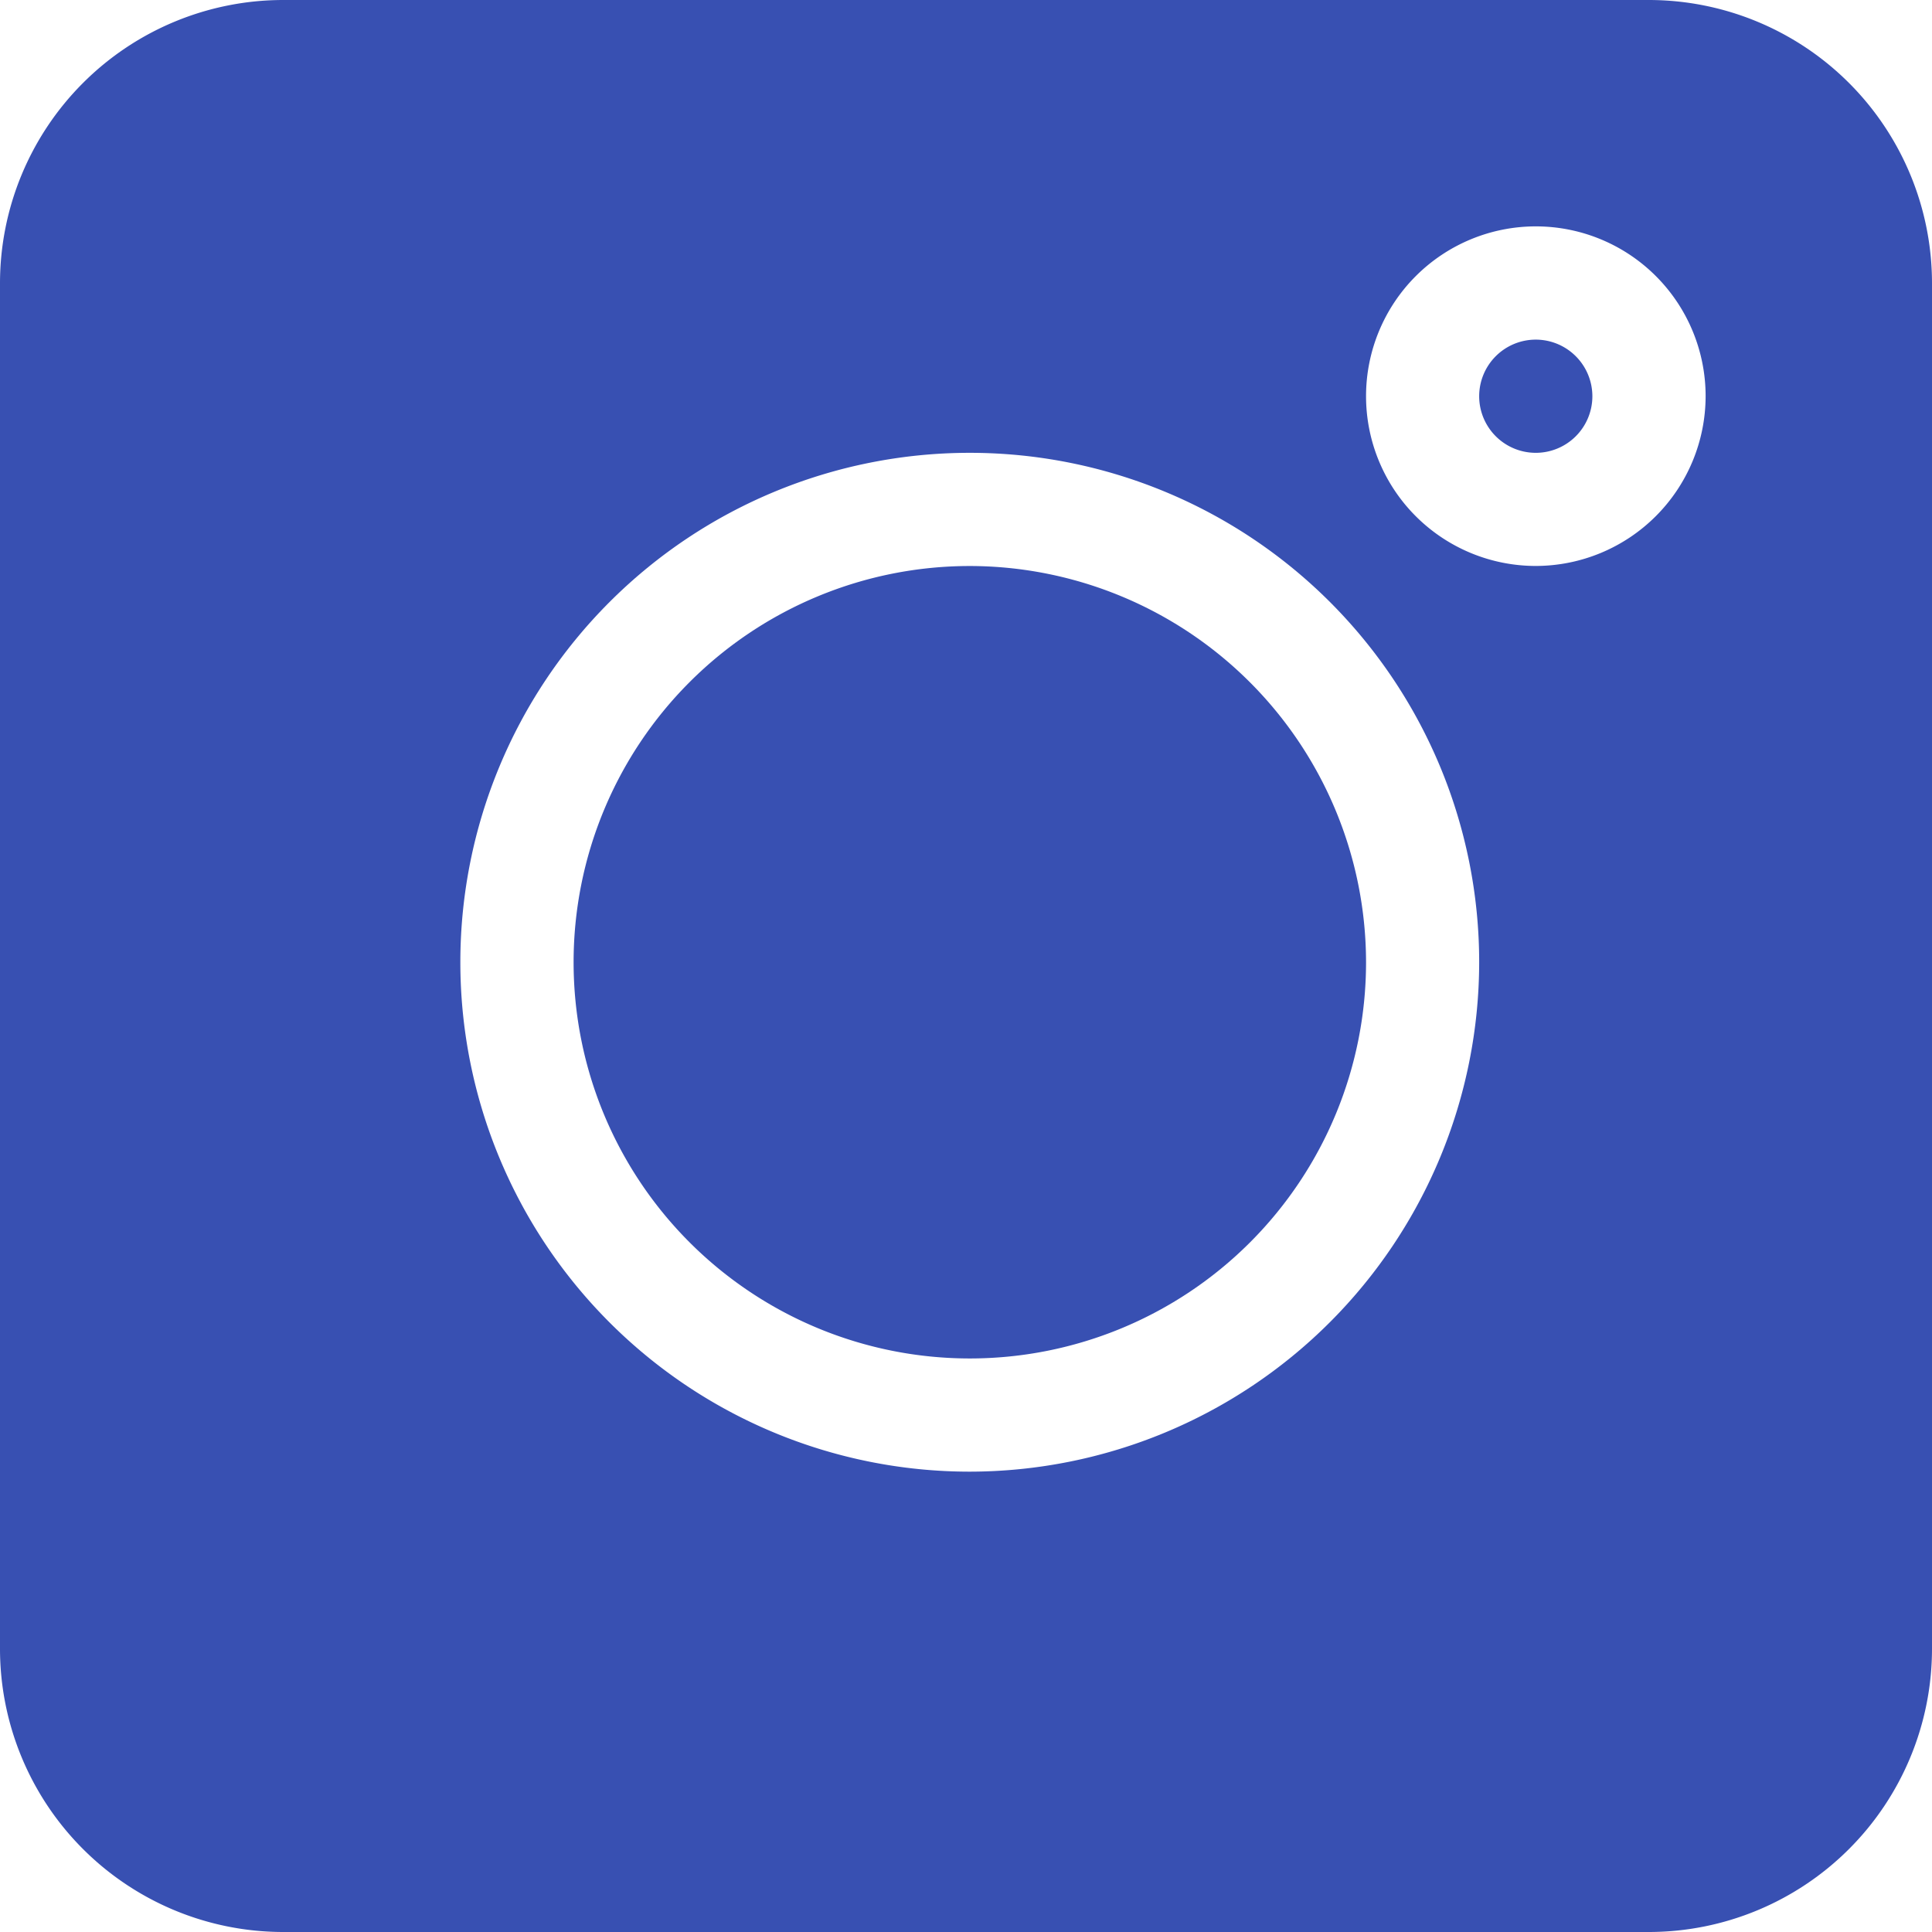 <svg id="social-media" xmlns="http://www.w3.org/2000/svg" width="32.089" height="32.089" viewBox="0 0 32.089 32.089">
  <defs>
    <style>
      .cls-1 {
        fill: #3850b2;
      }
    </style>
  </defs>
  <path id="Path_121" data-name="Path 121" class="cls-1" d="M27.389,0H4.7A4.706,4.706,0,0,0,0,4.7V27.389a4.706,4.706,0,0,0,4.7,4.7H27.389a4.706,4.706,0,0,0,4.7-4.7V4.7A4.706,4.706,0,0,0,27.389,0ZM16.107,24.443a8.461,8.461,0,1,1,8.461-8.461A8.47,8.47,0,0,1,16.107,24.443ZM25.509,9.4a2.82,2.82,0,1,1,2.82-2.82A2.824,2.824,0,0,1,25.509,9.4Zm0,0" transform="translate(0 0)"/>
  <path id="Path_122" data-name="Path 122" class="cls-1" d="M392.94,90a.94.94,0,1,0,.94.94A.941.941,0,0,0,392.94,90Zm0,0" transform="translate(-367.432 -84.359)"/>
  <path id="Path_123" data-name="Path 123" class="cls-1" d="M158.581,150a6.581,6.581,0,1,0,6.581,6.581A6.589,6.589,0,0,0,158.581,150Zm0,0" transform="translate(-142.473 -140.599)"/>
</svg>

